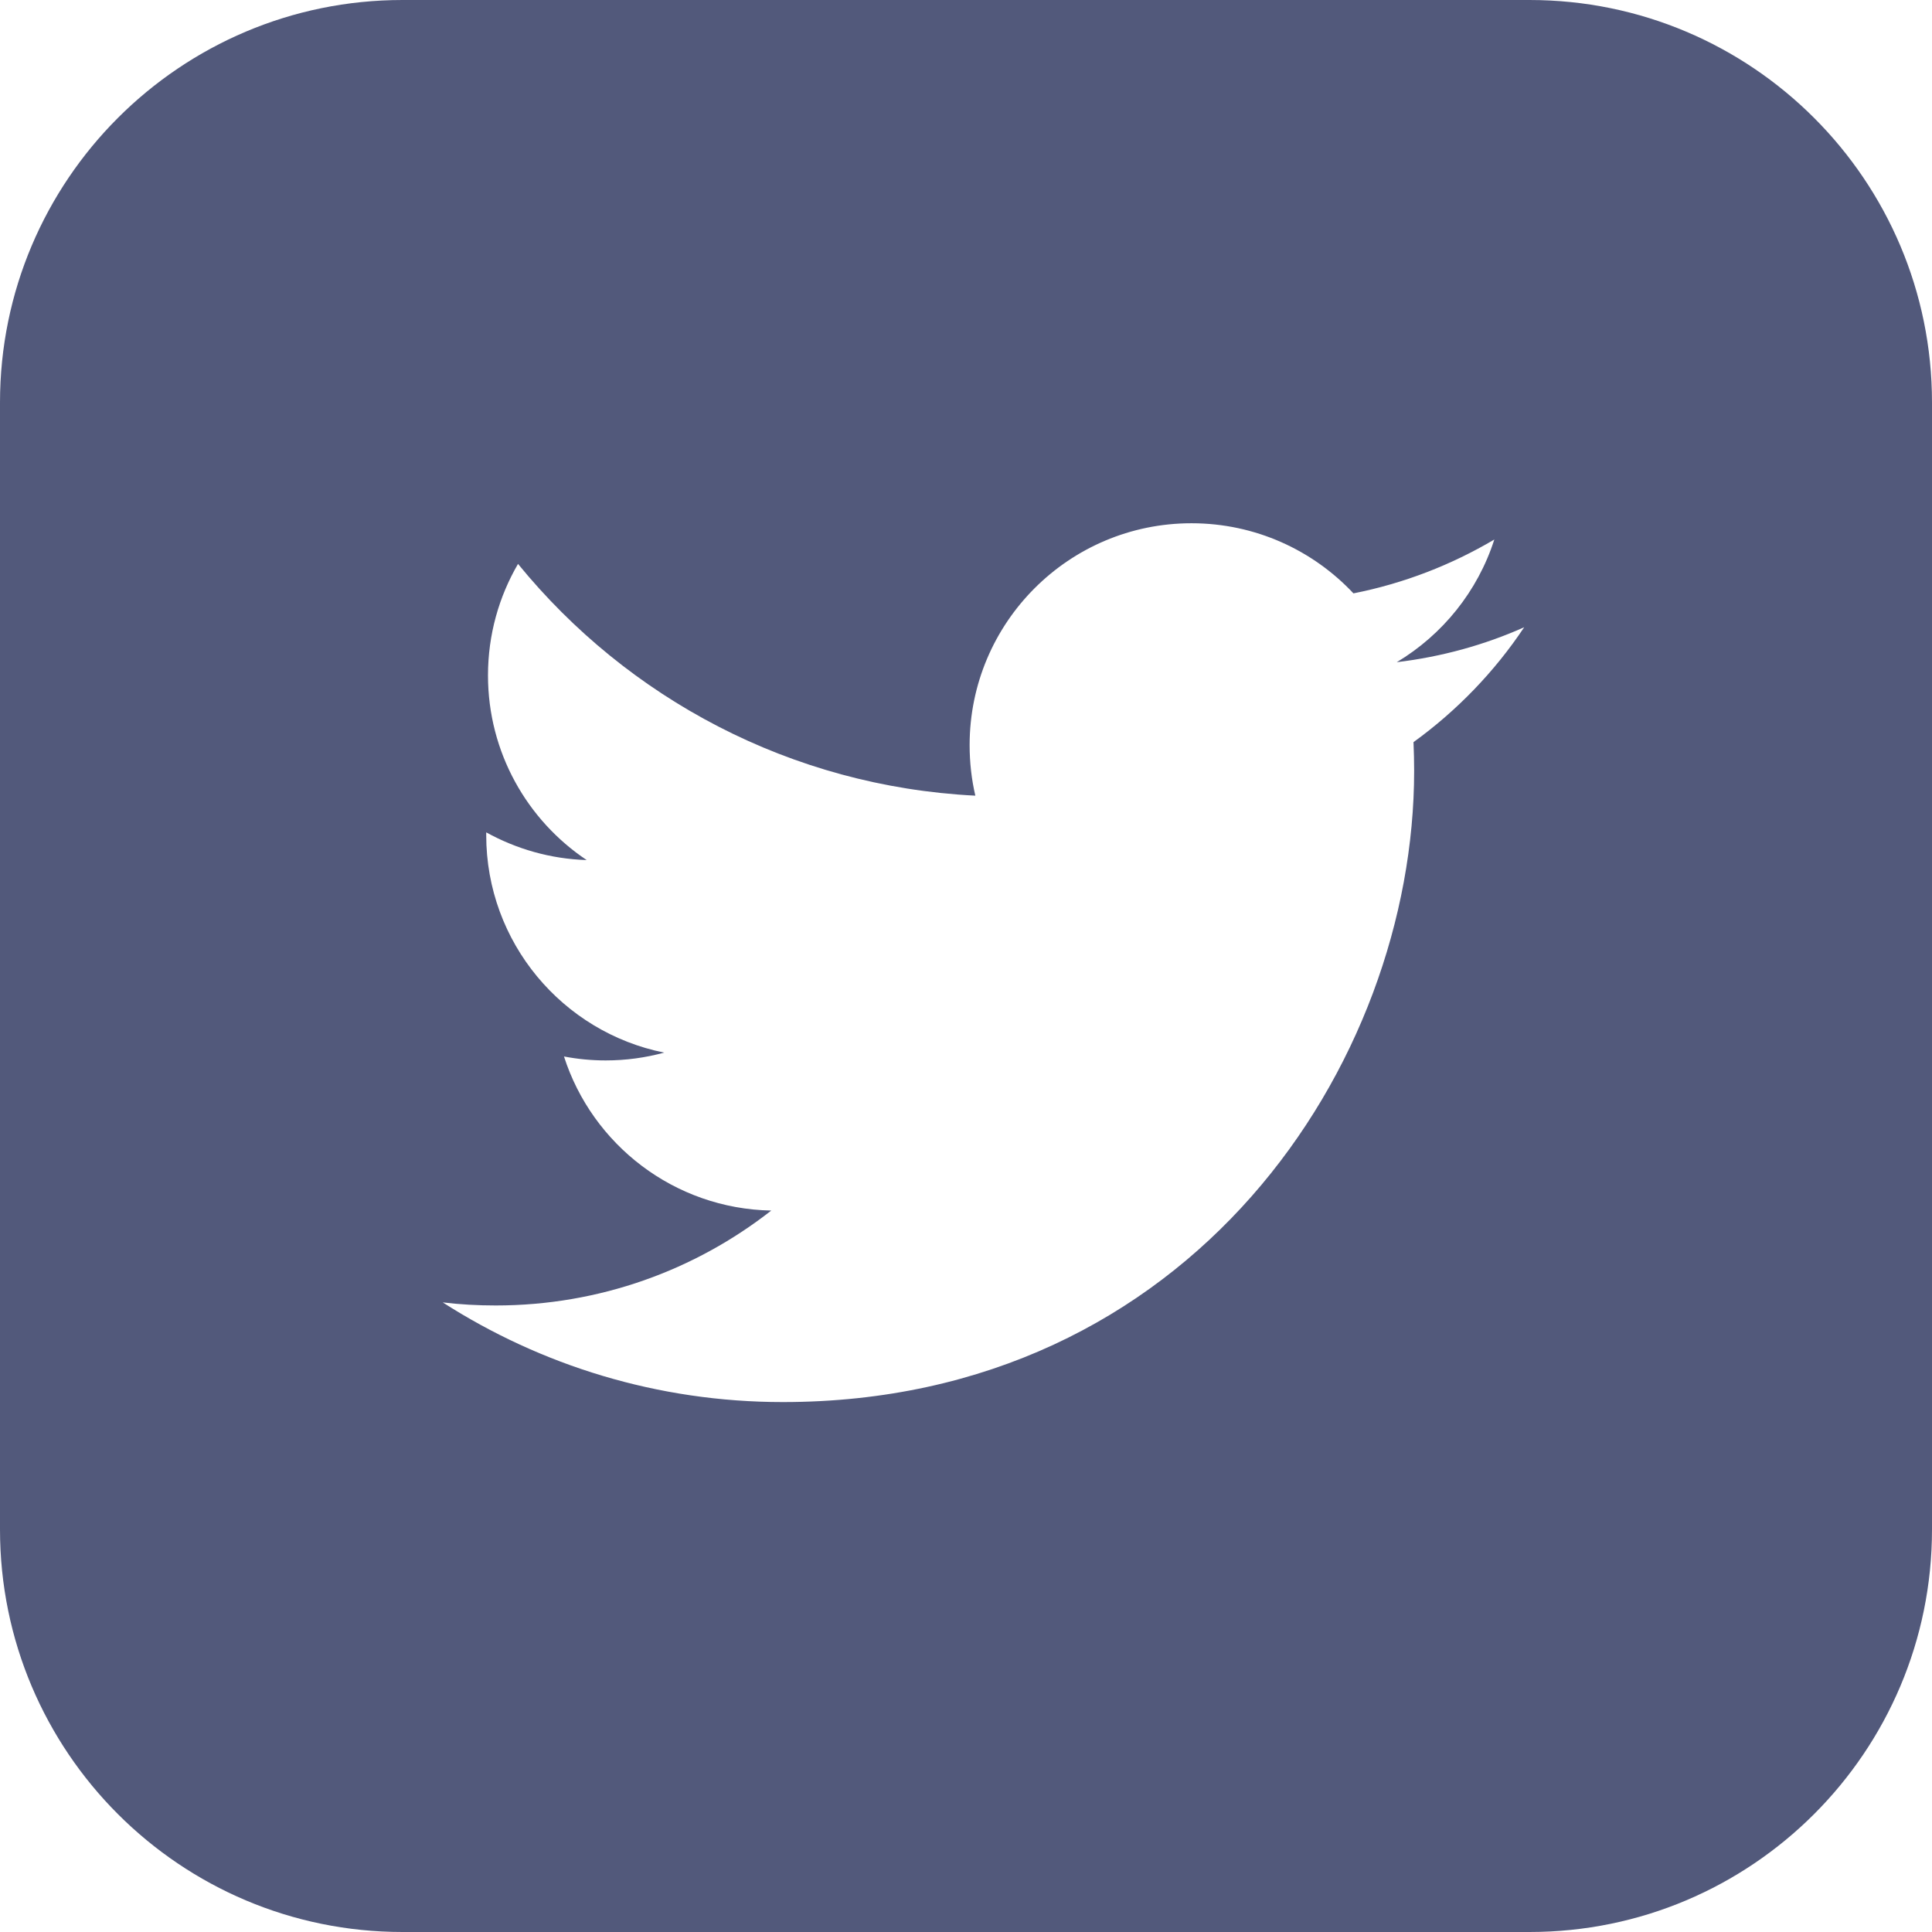 <svg xmlns="http://www.w3.org/2000/svg" width="24" height="24" viewBox="0 0 24 24" fill="none">
<path fill-rule="evenodd" clip-rule="evenodd" d="M5 0C2.239 0 0 2.239 0 5V19C0 21.761 2.239 24 5 24H19C21.761 24 24 21.761 24 19V5C24 2.239 21.761 0 19 0H5ZM17.567 9.576C17.567 9.456 17.564 9.337 17.559 9.219C18.097 8.83 18.565 8.345 18.934 7.792C18.44 8.012 17.909 8.159 17.351 8.226C17.92 7.885 18.357 7.345 18.563 6.702C18.03 7.017 17.441 7.247 16.813 7.371C16.31 6.835 15.594 6.5 14.801 6.5C13.279 6.5 12.045 7.734 12.045 9.256C12.045 9.472 12.069 9.682 12.116 9.884C9.825 9.769 7.794 8.672 6.435 7.005C6.198 7.412 6.062 7.885 6.062 8.39C6.062 9.346 6.549 10.19 7.288 10.684C6.836 10.67 6.412 10.545 6.04 10.34C6.04 10.351 6.04 10.362 6.04 10.374C6.04 11.709 6.99 12.823 8.251 13.076C8.019 13.139 7.776 13.173 7.524 13.173C7.347 13.173 7.174 13.156 7.006 13.124C7.357 14.218 8.374 15.015 9.581 15.038C8.637 15.777 7.449 16.217 6.158 16.217C5.935 16.217 5.716 16.205 5.5 16.179C6.72 16.961 8.168 17.417 9.725 17.417C14.794 17.417 17.567 13.218 17.567 9.576Z" fill="#52597B"/>
</svg>